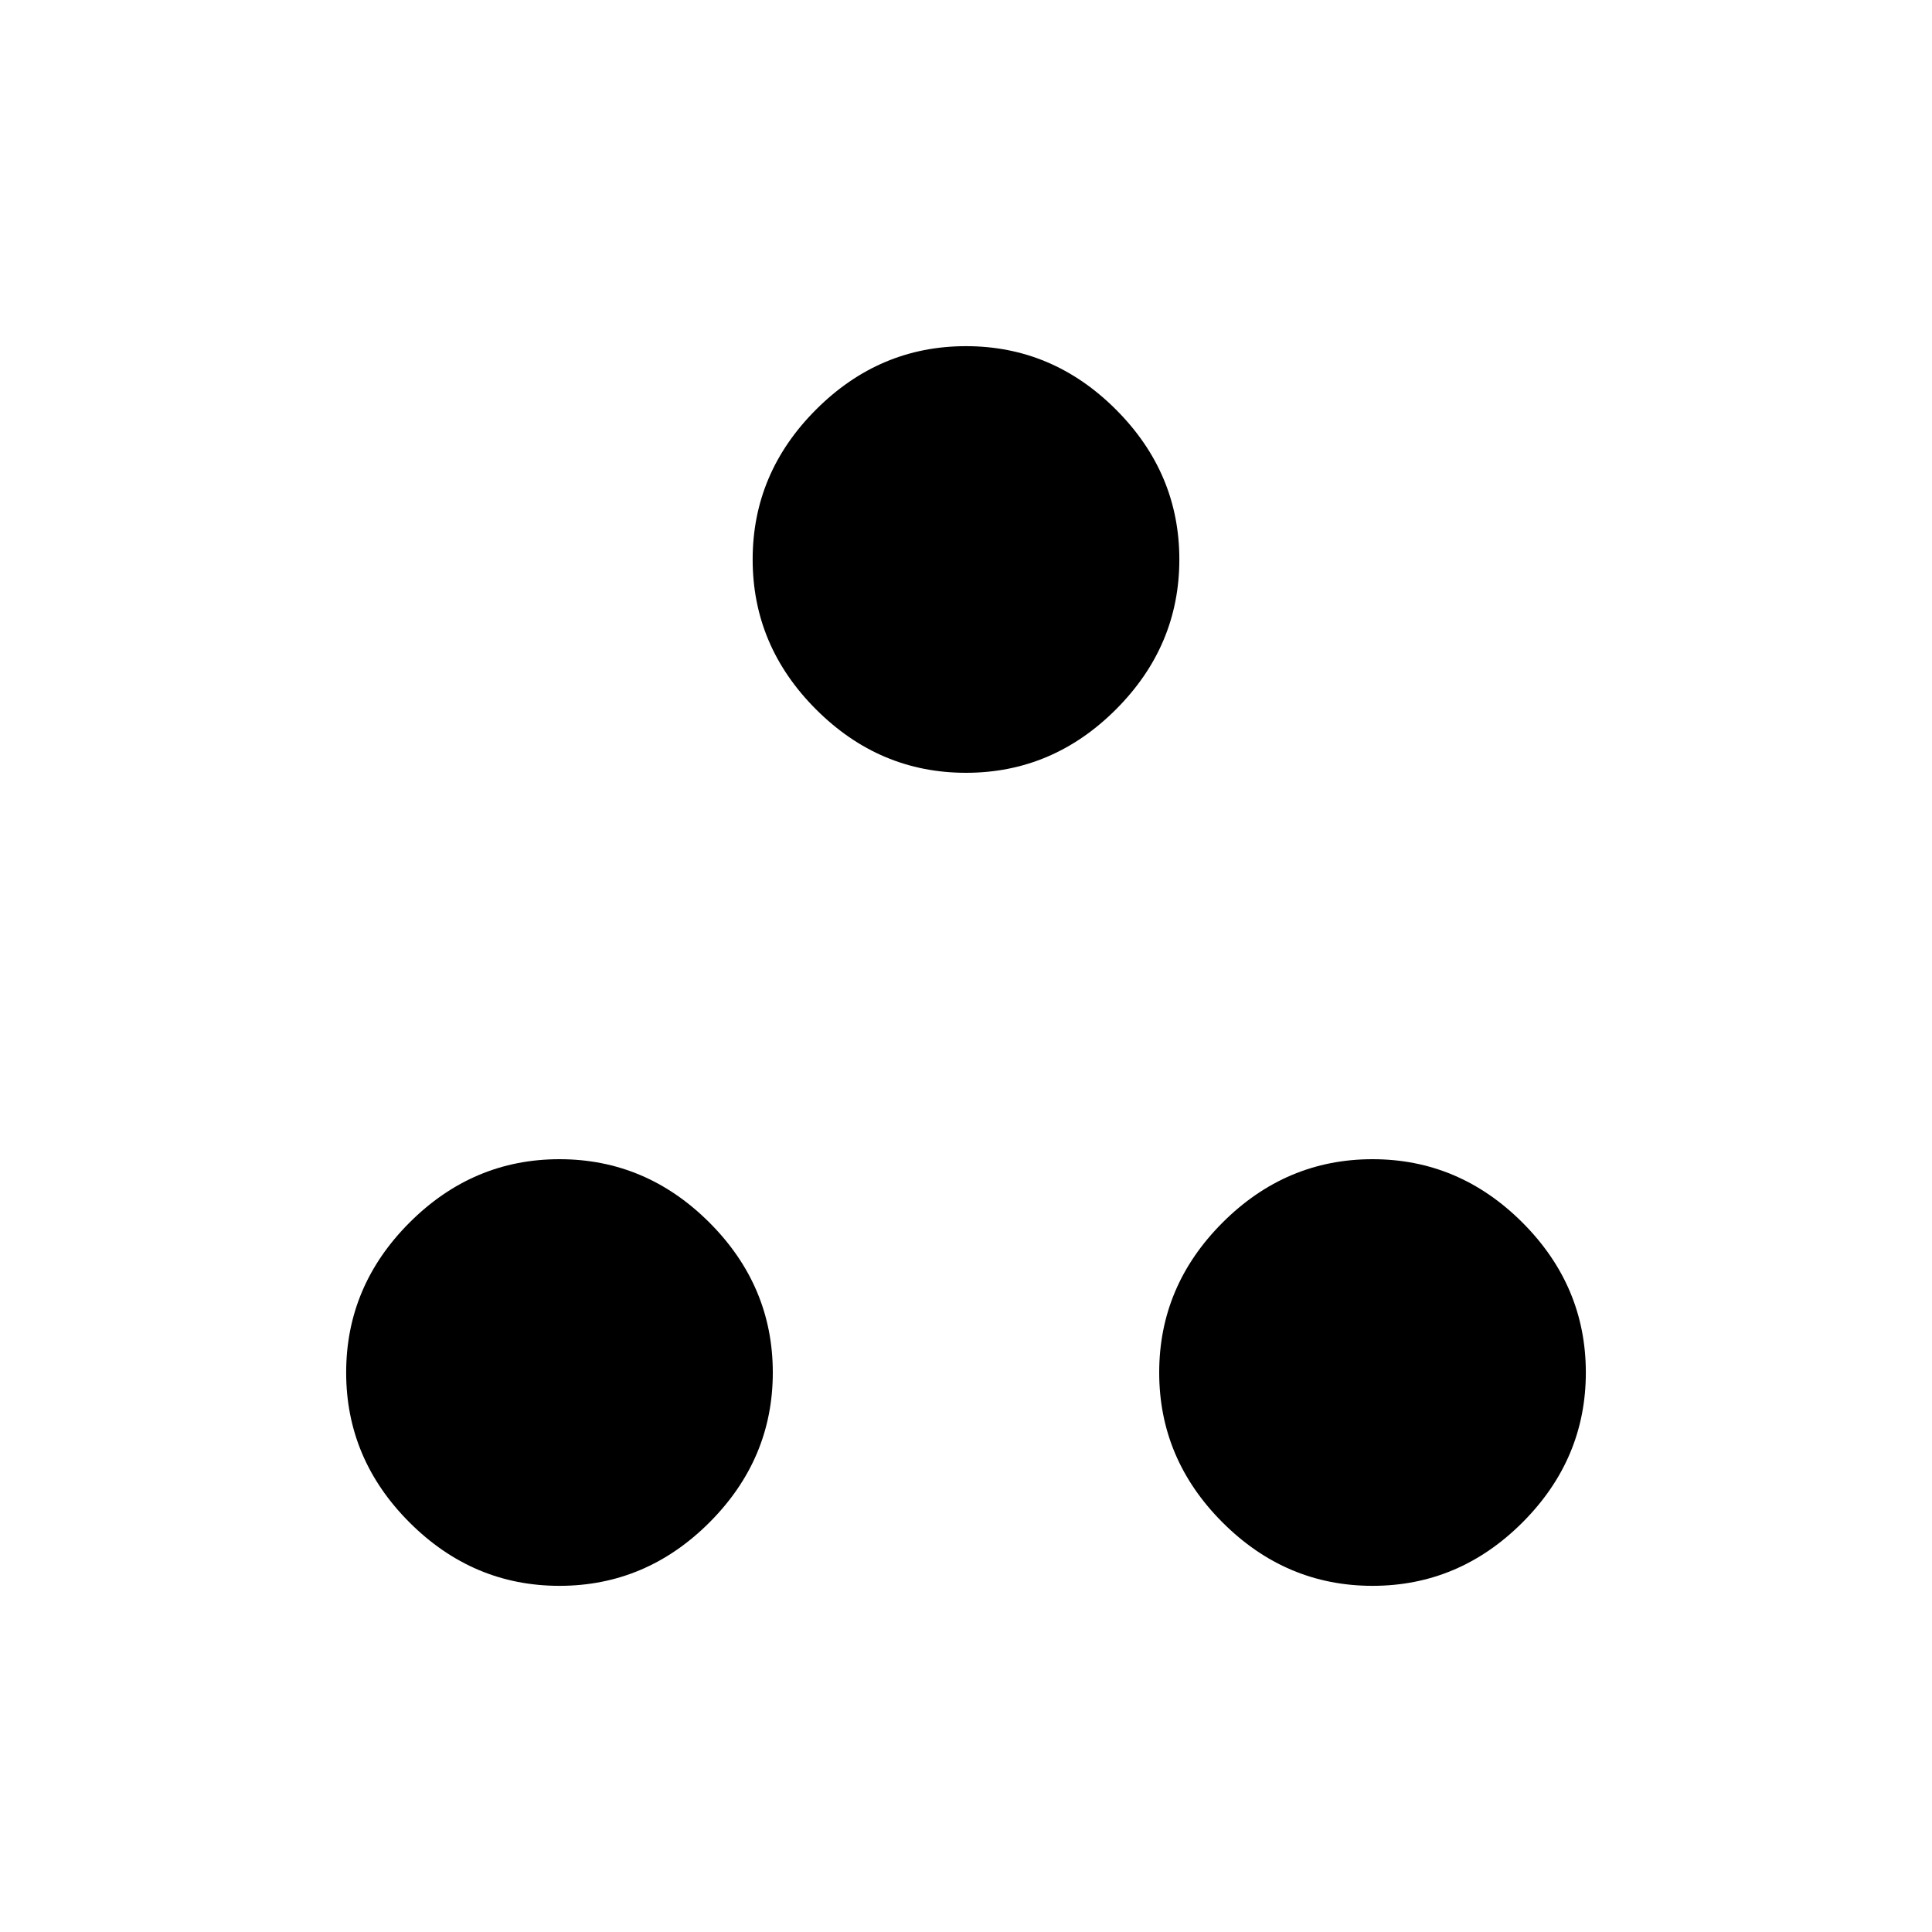 <svg xmlns="http://www.w3.org/2000/svg" height="40" width="40"><path d="M20 16q-1.792 0-3.104-1.312-1.313-1.313-1.313-3.105 0-1.791 1.313-3.104Q18.208 7.167 20 7.167t3.104 1.312q1.313 1.313 1.313 3.104 0 1.792-1.313 3.105Q21.792 16 20 16Zm-8.417 16.833q-1.791 0-3.104-1.312-1.312-1.313-1.312-3.104 0-1.792 1.312-3.105Q9.792 24 11.583 24q1.792 0 3.105 1.312Q16 26.625 16 28.417q0 1.791-1.312 3.104-1.313 1.312-3.105 1.312Zm16.834 0q-1.792 0-3.105-1.312Q24 30.208 24 28.417q0-1.792 1.312-3.105Q26.625 24 28.417 24q1.791 0 3.104 1.312 1.312 1.313 1.312 3.105 0 1.791-1.312 3.104-1.313 1.312-3.104 1.312Z"/></svg>